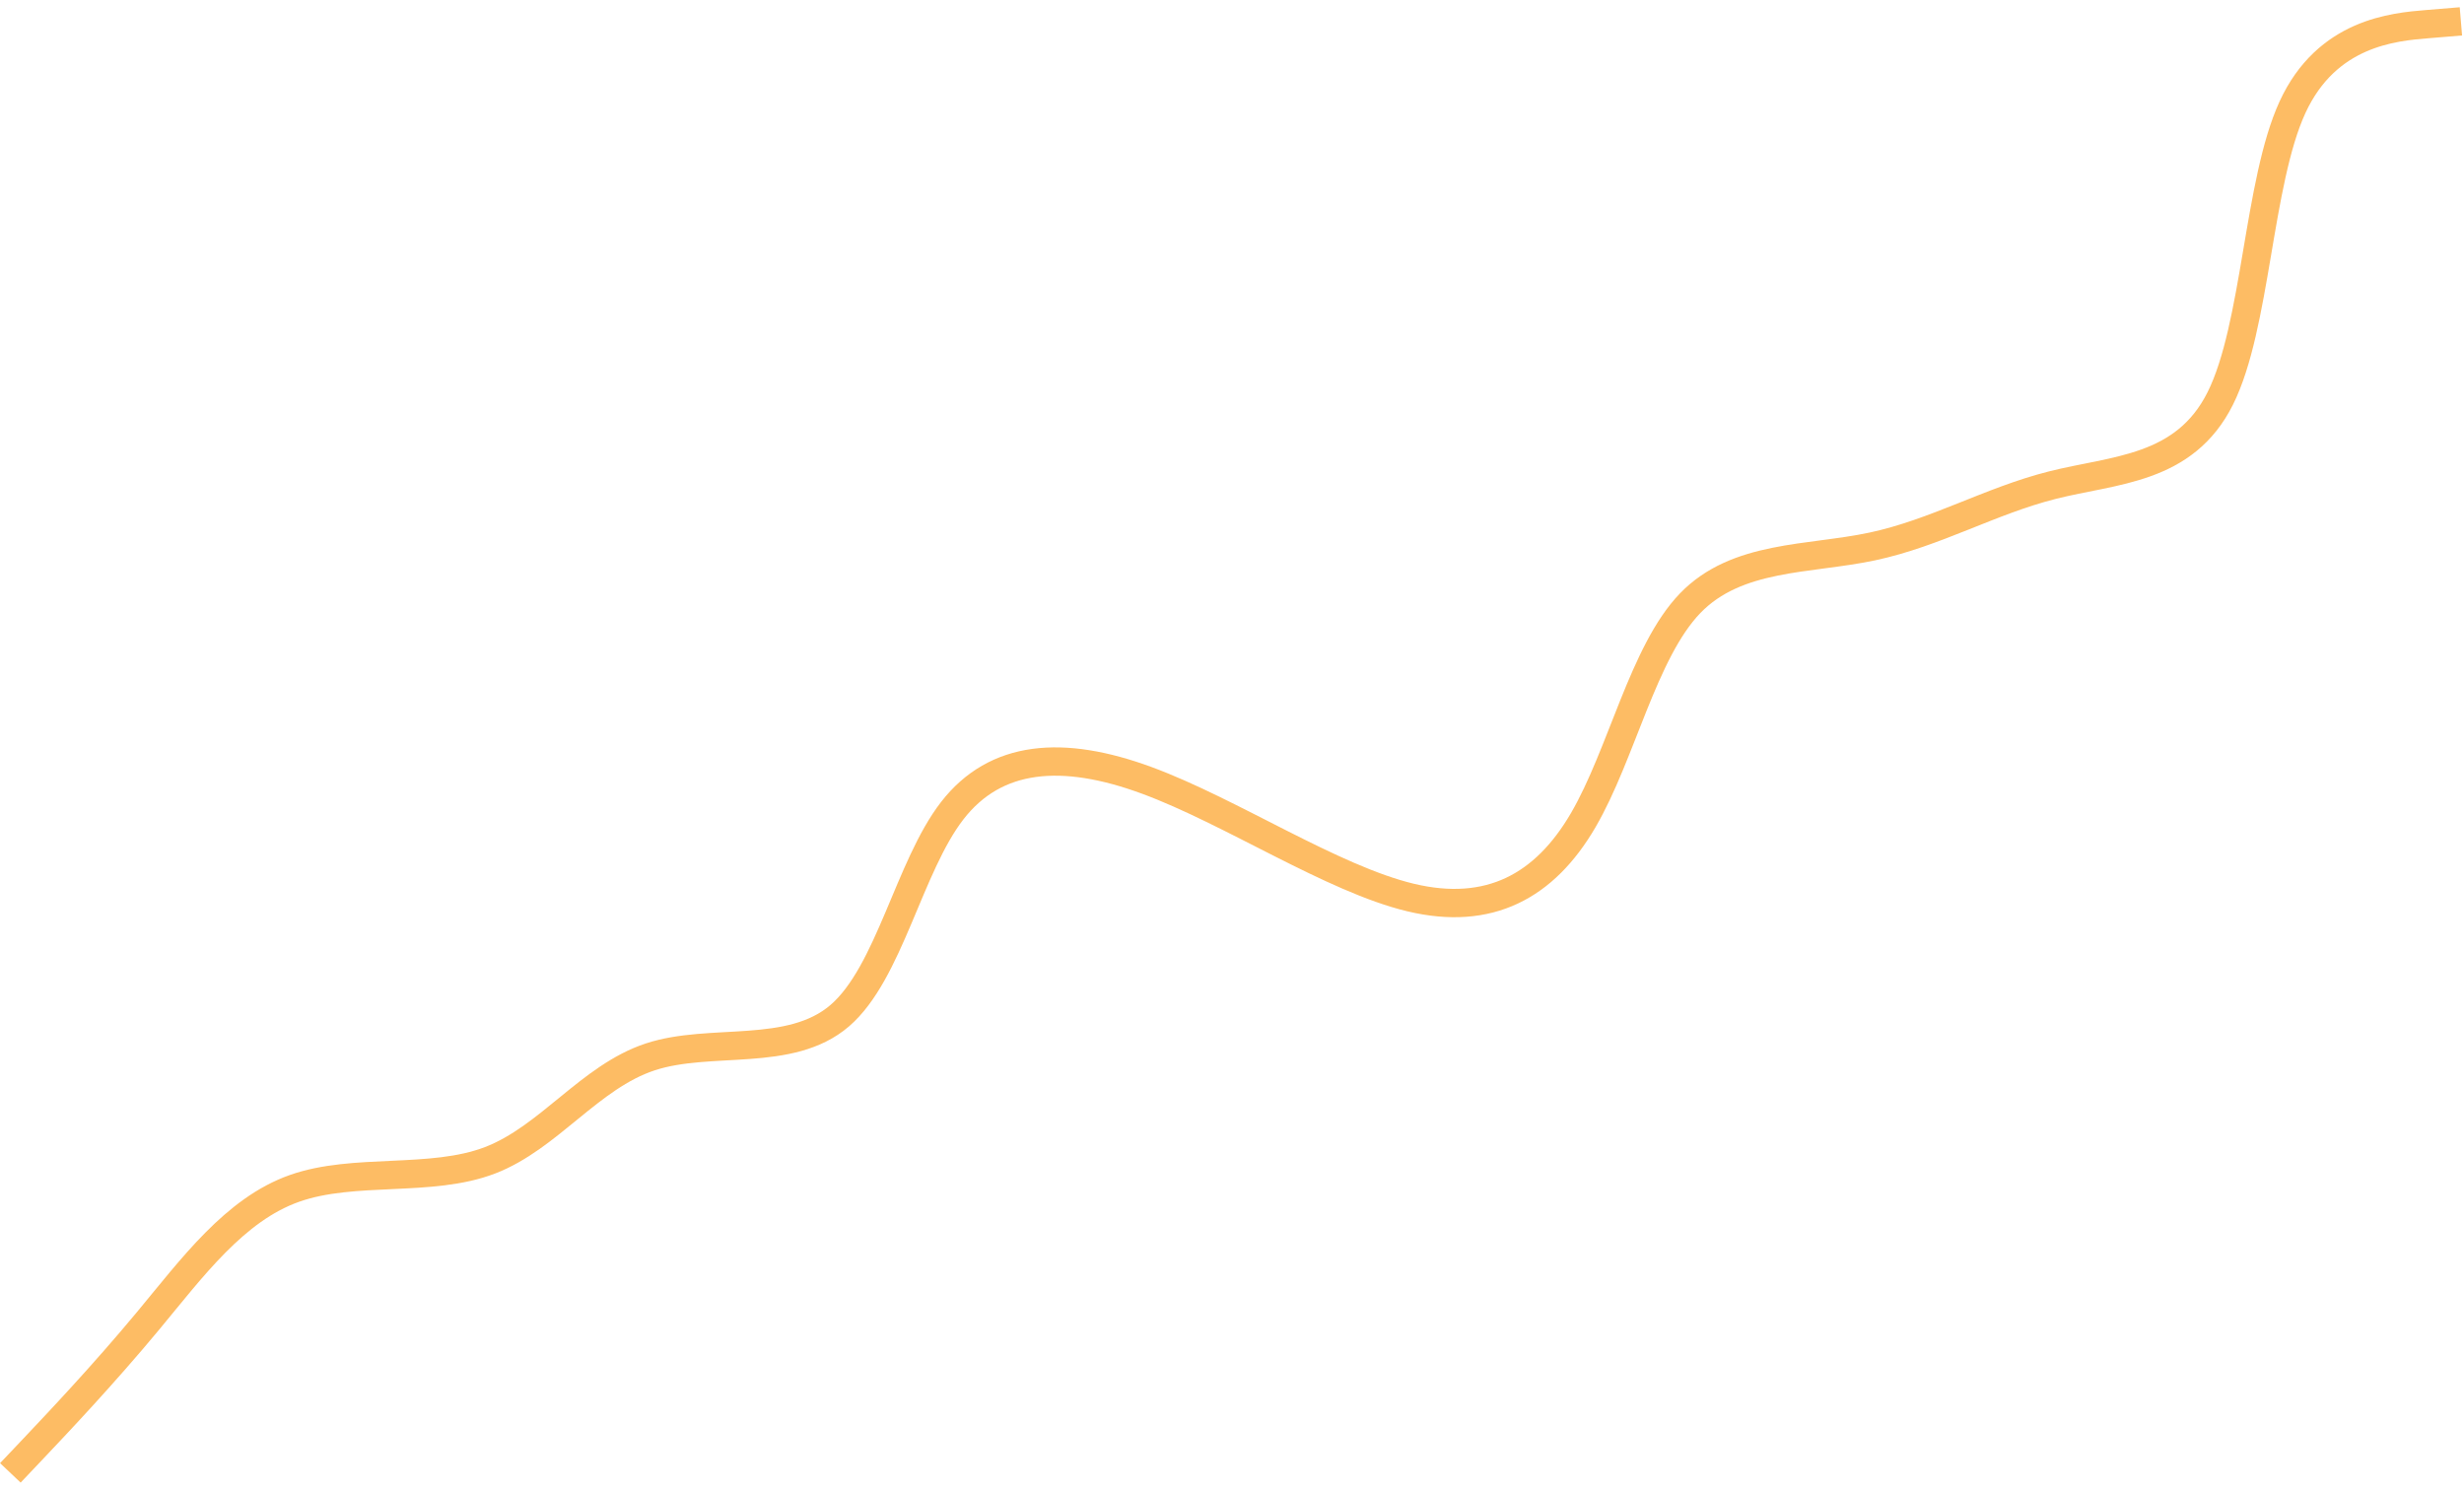 <svg width="261" height="158" viewBox="0 0 261 158" fill="none" xmlns="http://www.w3.org/2000/svg">
<path d="M1.097 156.037L3.562 153.435C6.026 150.832 10.955 145.628 15.664 139.955C20.373 134.283 24.863 128.143 31.184 125.902C37.505 123.662 45.658 125.322 51.904 122.924C58.151 120.526 62.492 114.07 68.878 111.968C75.264 109.866 83.695 112.118 88.948 107.603C94.201 103.089 96.276 91.808 100.867 85.883C105.458 79.958 112.564 79.389 121.48 82.675C130.396 85.961 141.122 93.102 149.427 95.087C157.733 97.072 163.617 93.901 167.7 86.897C171.784 79.892 174.068 69.054 179.025 63.911C183.983 58.768 191.615 59.32 198.319 57.894C205.022 56.468 210.797 53.064 217.388 51.399C223.979 49.734 231.387 49.808 235.187 42.201C238.988 34.594 239.182 19.307 242.829 11.371C246.475 3.434 253.573 2.849 257.122 2.556L260.671 2.263" stroke="#FDBC64" stroke-width="3"/>
</svg>
